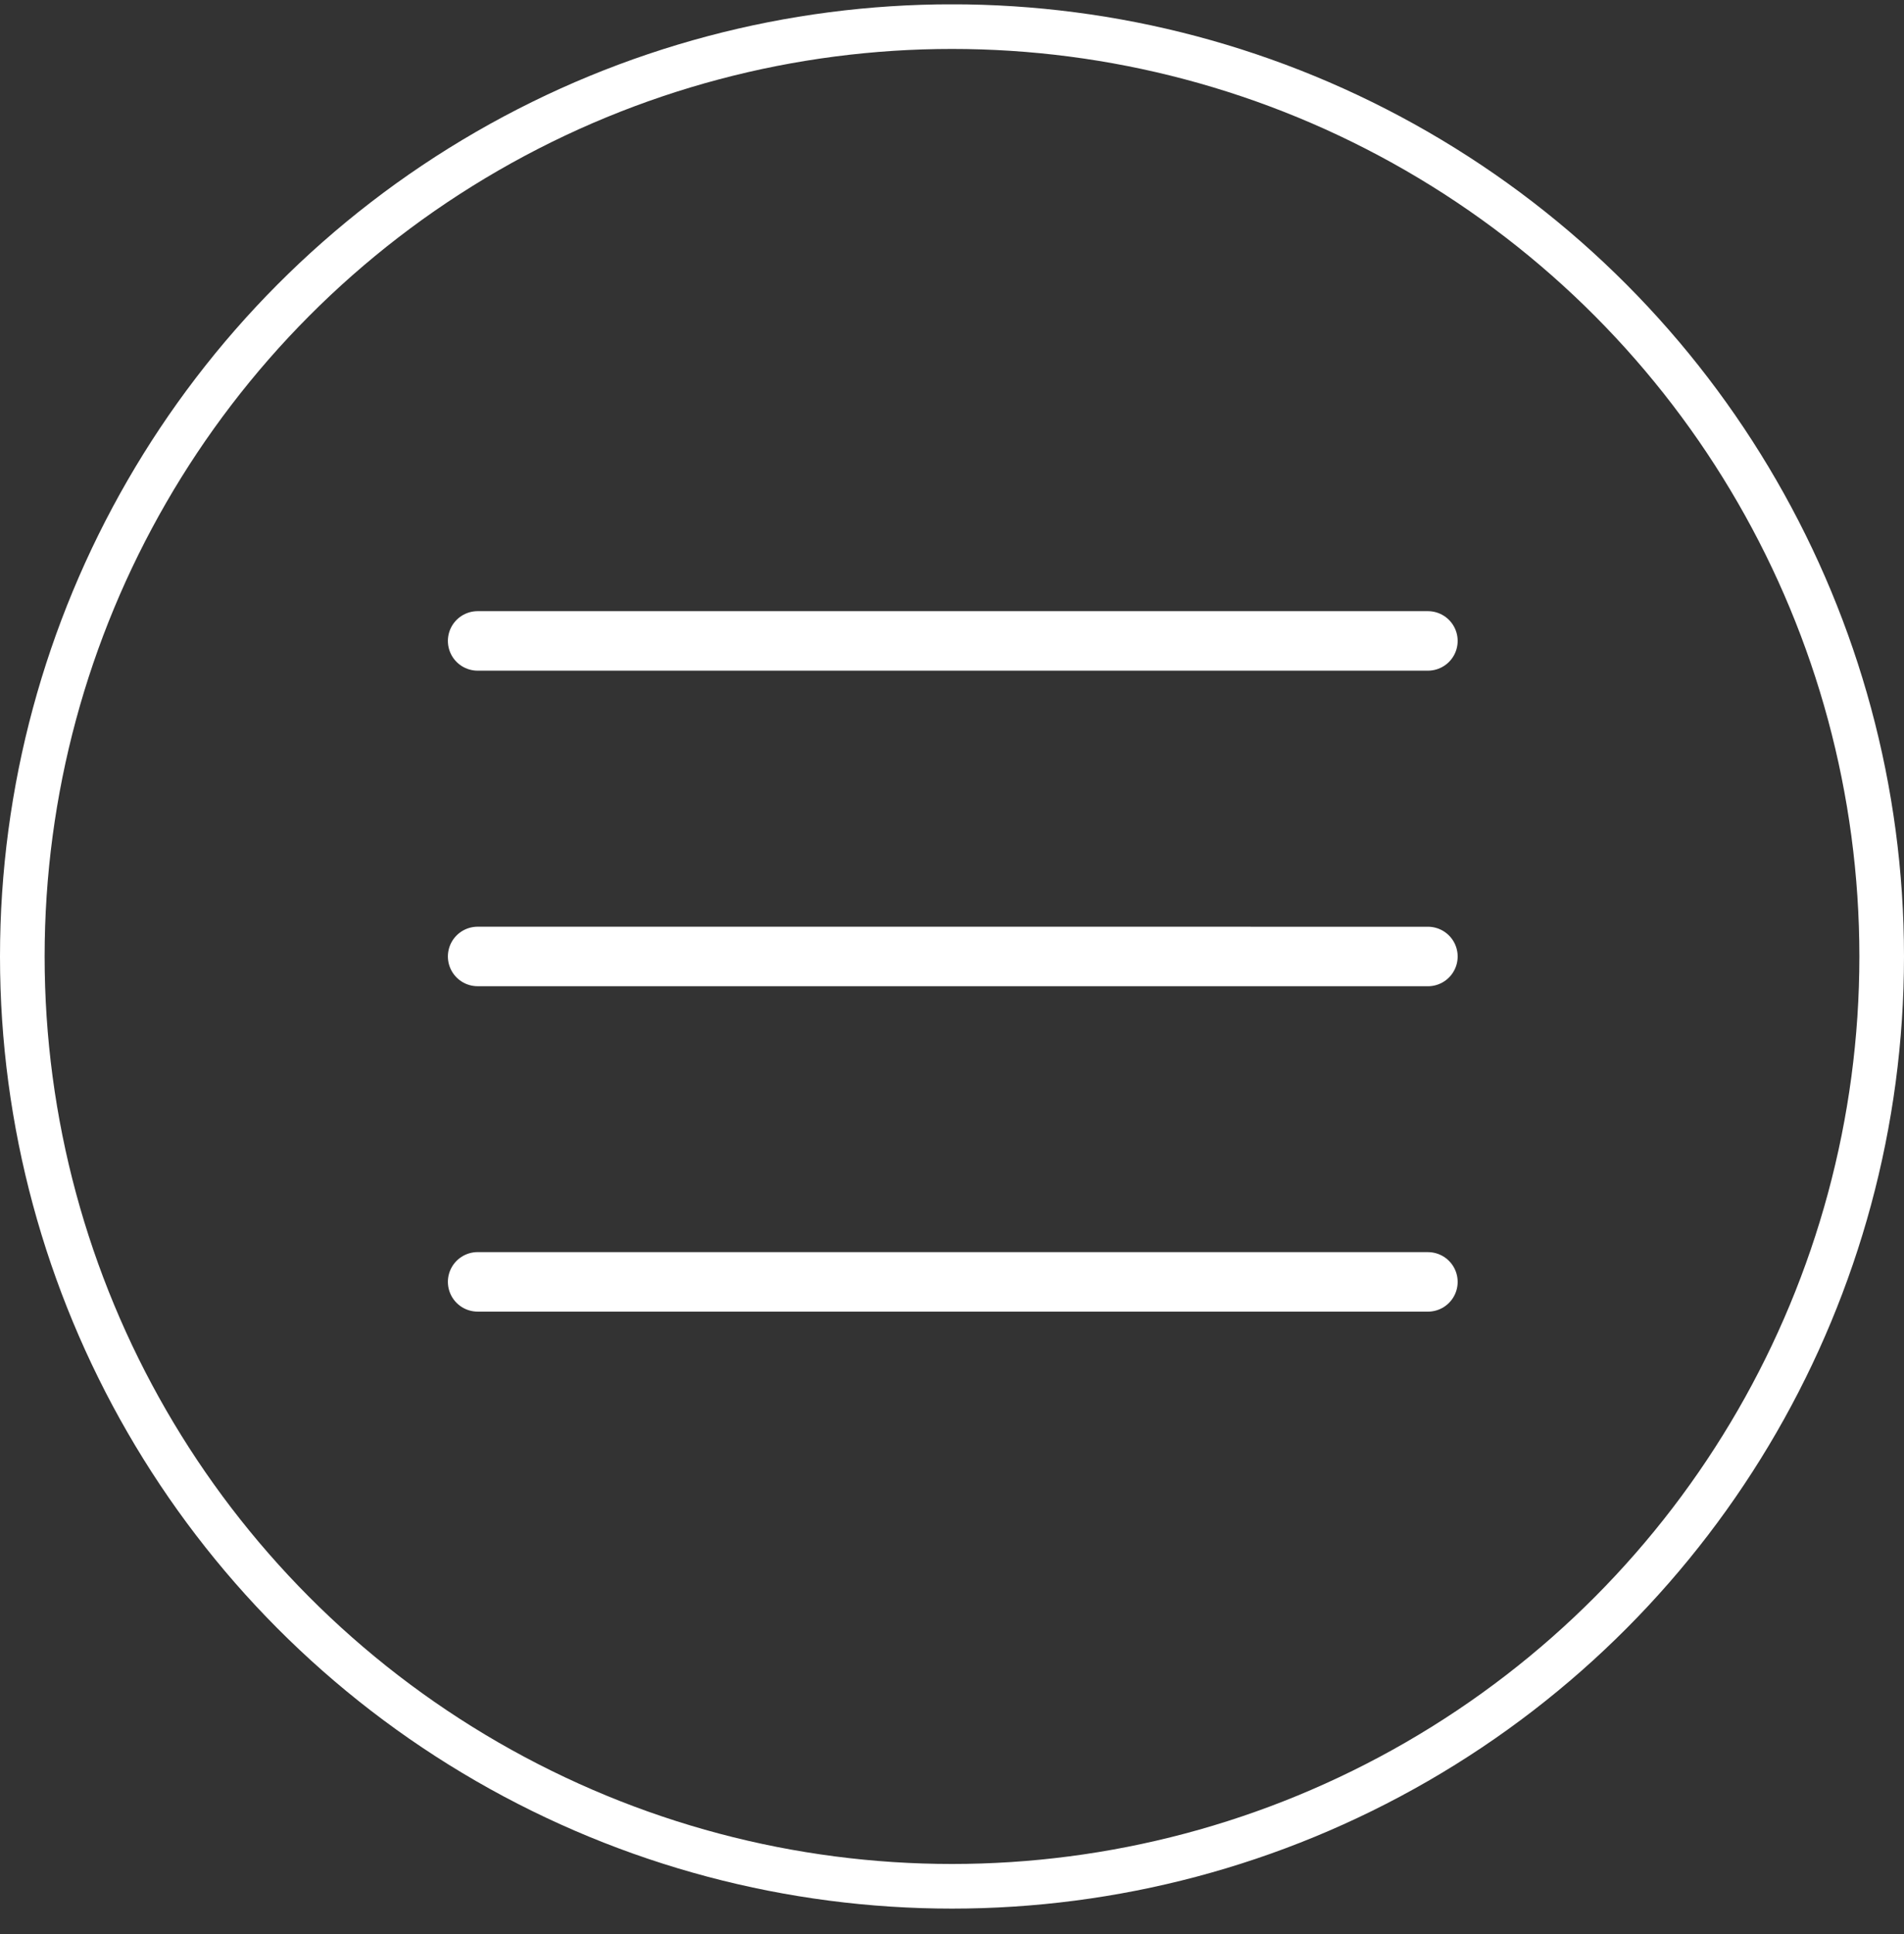 <svg width="64" height="65" viewBox="0 0 64 65" fill="none" xmlns="http://www.w3.org/2000/svg">
<rect x="0" y="0" width="64" height="65" fill="#333333" stroke="none"/>
<g clip-path="url(#clip0_2116_585)">
<circle cx="32" cy="32.145" r="31.25" stroke="white" stroke-width="1.5"/>
<path d="M16.055 21.54L47.997 21.54" stroke="white" stroke-width="2" stroke-linecap="round"/>
<path d="M16.055 32.145L47.997 32.146" stroke="white" stroke-width="2" stroke-linecap="round"/>
<path d="M16.055 43.081L47.997 43.082" stroke="white" stroke-width="2" stroke-linecap="round"/>
</g>
<defs>
<clipPath id="clip0_2116_585">
<rect width="64" height="64" fill="white" transform="translate(0 0.146)"/>
</clipPath>
</defs>
</svg>
